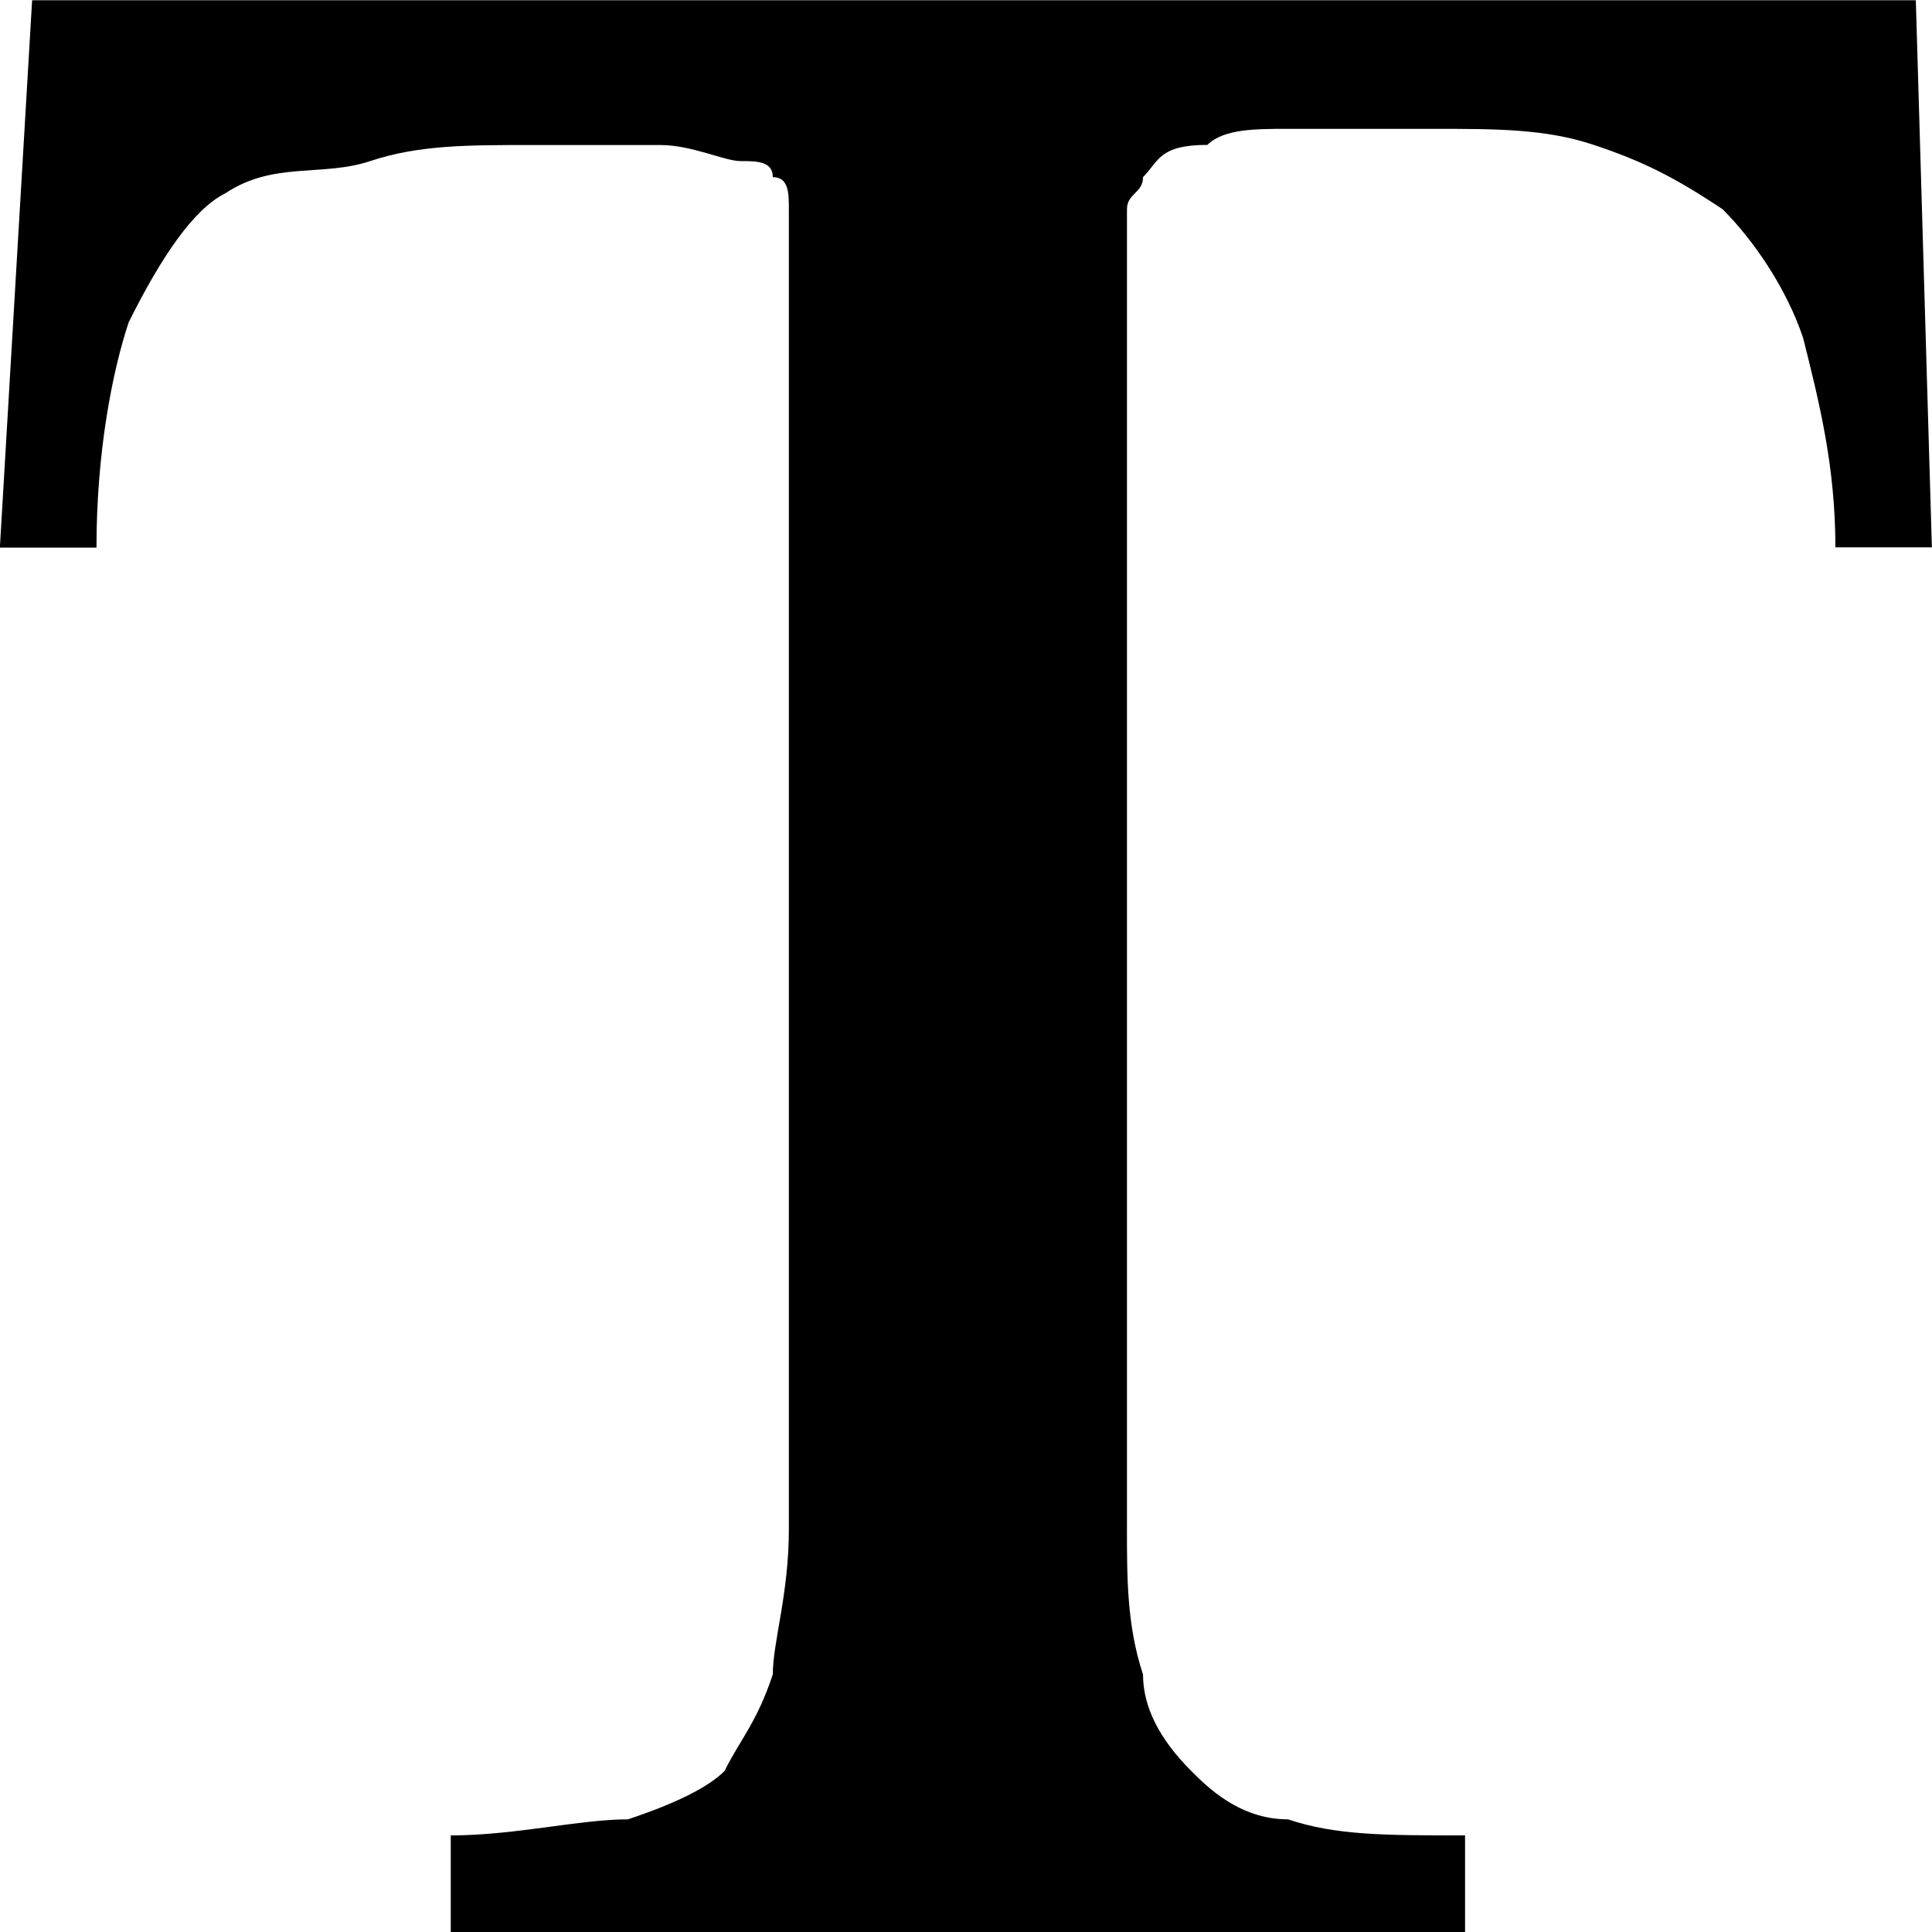 <?xml version="1.0" encoding="utf-8"?>
<!-- Generated by IcoMoon.io -->
<!DOCTYPE svg PUBLIC "-//W3C//DTD SVG 1.1//EN" "http://www.w3.org/Graphics/SVG/1.1/DTD/svg11.dtd">
<svg version="1.1" xmlns="http://www.w3.org/2000/svg" xmlns:xlink="http://www.w3.org/1999/xlink" width="32" height="32" viewBox="0 0 32 32">
<path d="M32 9.066h-1.6c0-1.334-0.266-2.4-0.534-3.466-0.266-0.8-0.8-1.6-1.334-2.134-0.8-0.534-1.334-0.8-2.134-1.066s-1.6-0.266-2.666-0.266c-1.066 0-1.866 0-2.4 0s-1.066 0-1.334 0.266c-0.8 0-0.8 0.266-1.066 0.534 0 0.266-0.266 0.266-0.266 0.534v21.866c0 0.8 0 1.6 0.266 2.4 0 0.534 0.266 1.066 0.8 1.6 0.266 0.266 0.8 0.8 1.6 0.8 0.8 0.266 1.6 0.266 2.934 0.266v1.6h-16.8v-1.6c1.066 0 2.134-0.266 2.934-0.266 0.8-0.266 1.334-0.534 1.6-0.8 0.266-0.534 0.534-0.8 0.8-1.6 0-0.534 0.266-1.334 0.266-2.4v-21.866c0-0.266 0-0.534-0.266-0.534 0-0.266-0.266-0.266-0.534-0.266s-0.8-0.266-1.334-0.266c-0.534 0-1.334 0-2.134 0-1.066 0-1.866 0-2.666 0.266s-1.6 0-2.4 0.534c-0.534 0.266-1.066 1.066-1.6 2.134-0.266 0.8-0.534 2.134-0.534 3.734h-1.6l0.534-9.066h31.2l0.266 9.066z"></path>
</svg>
